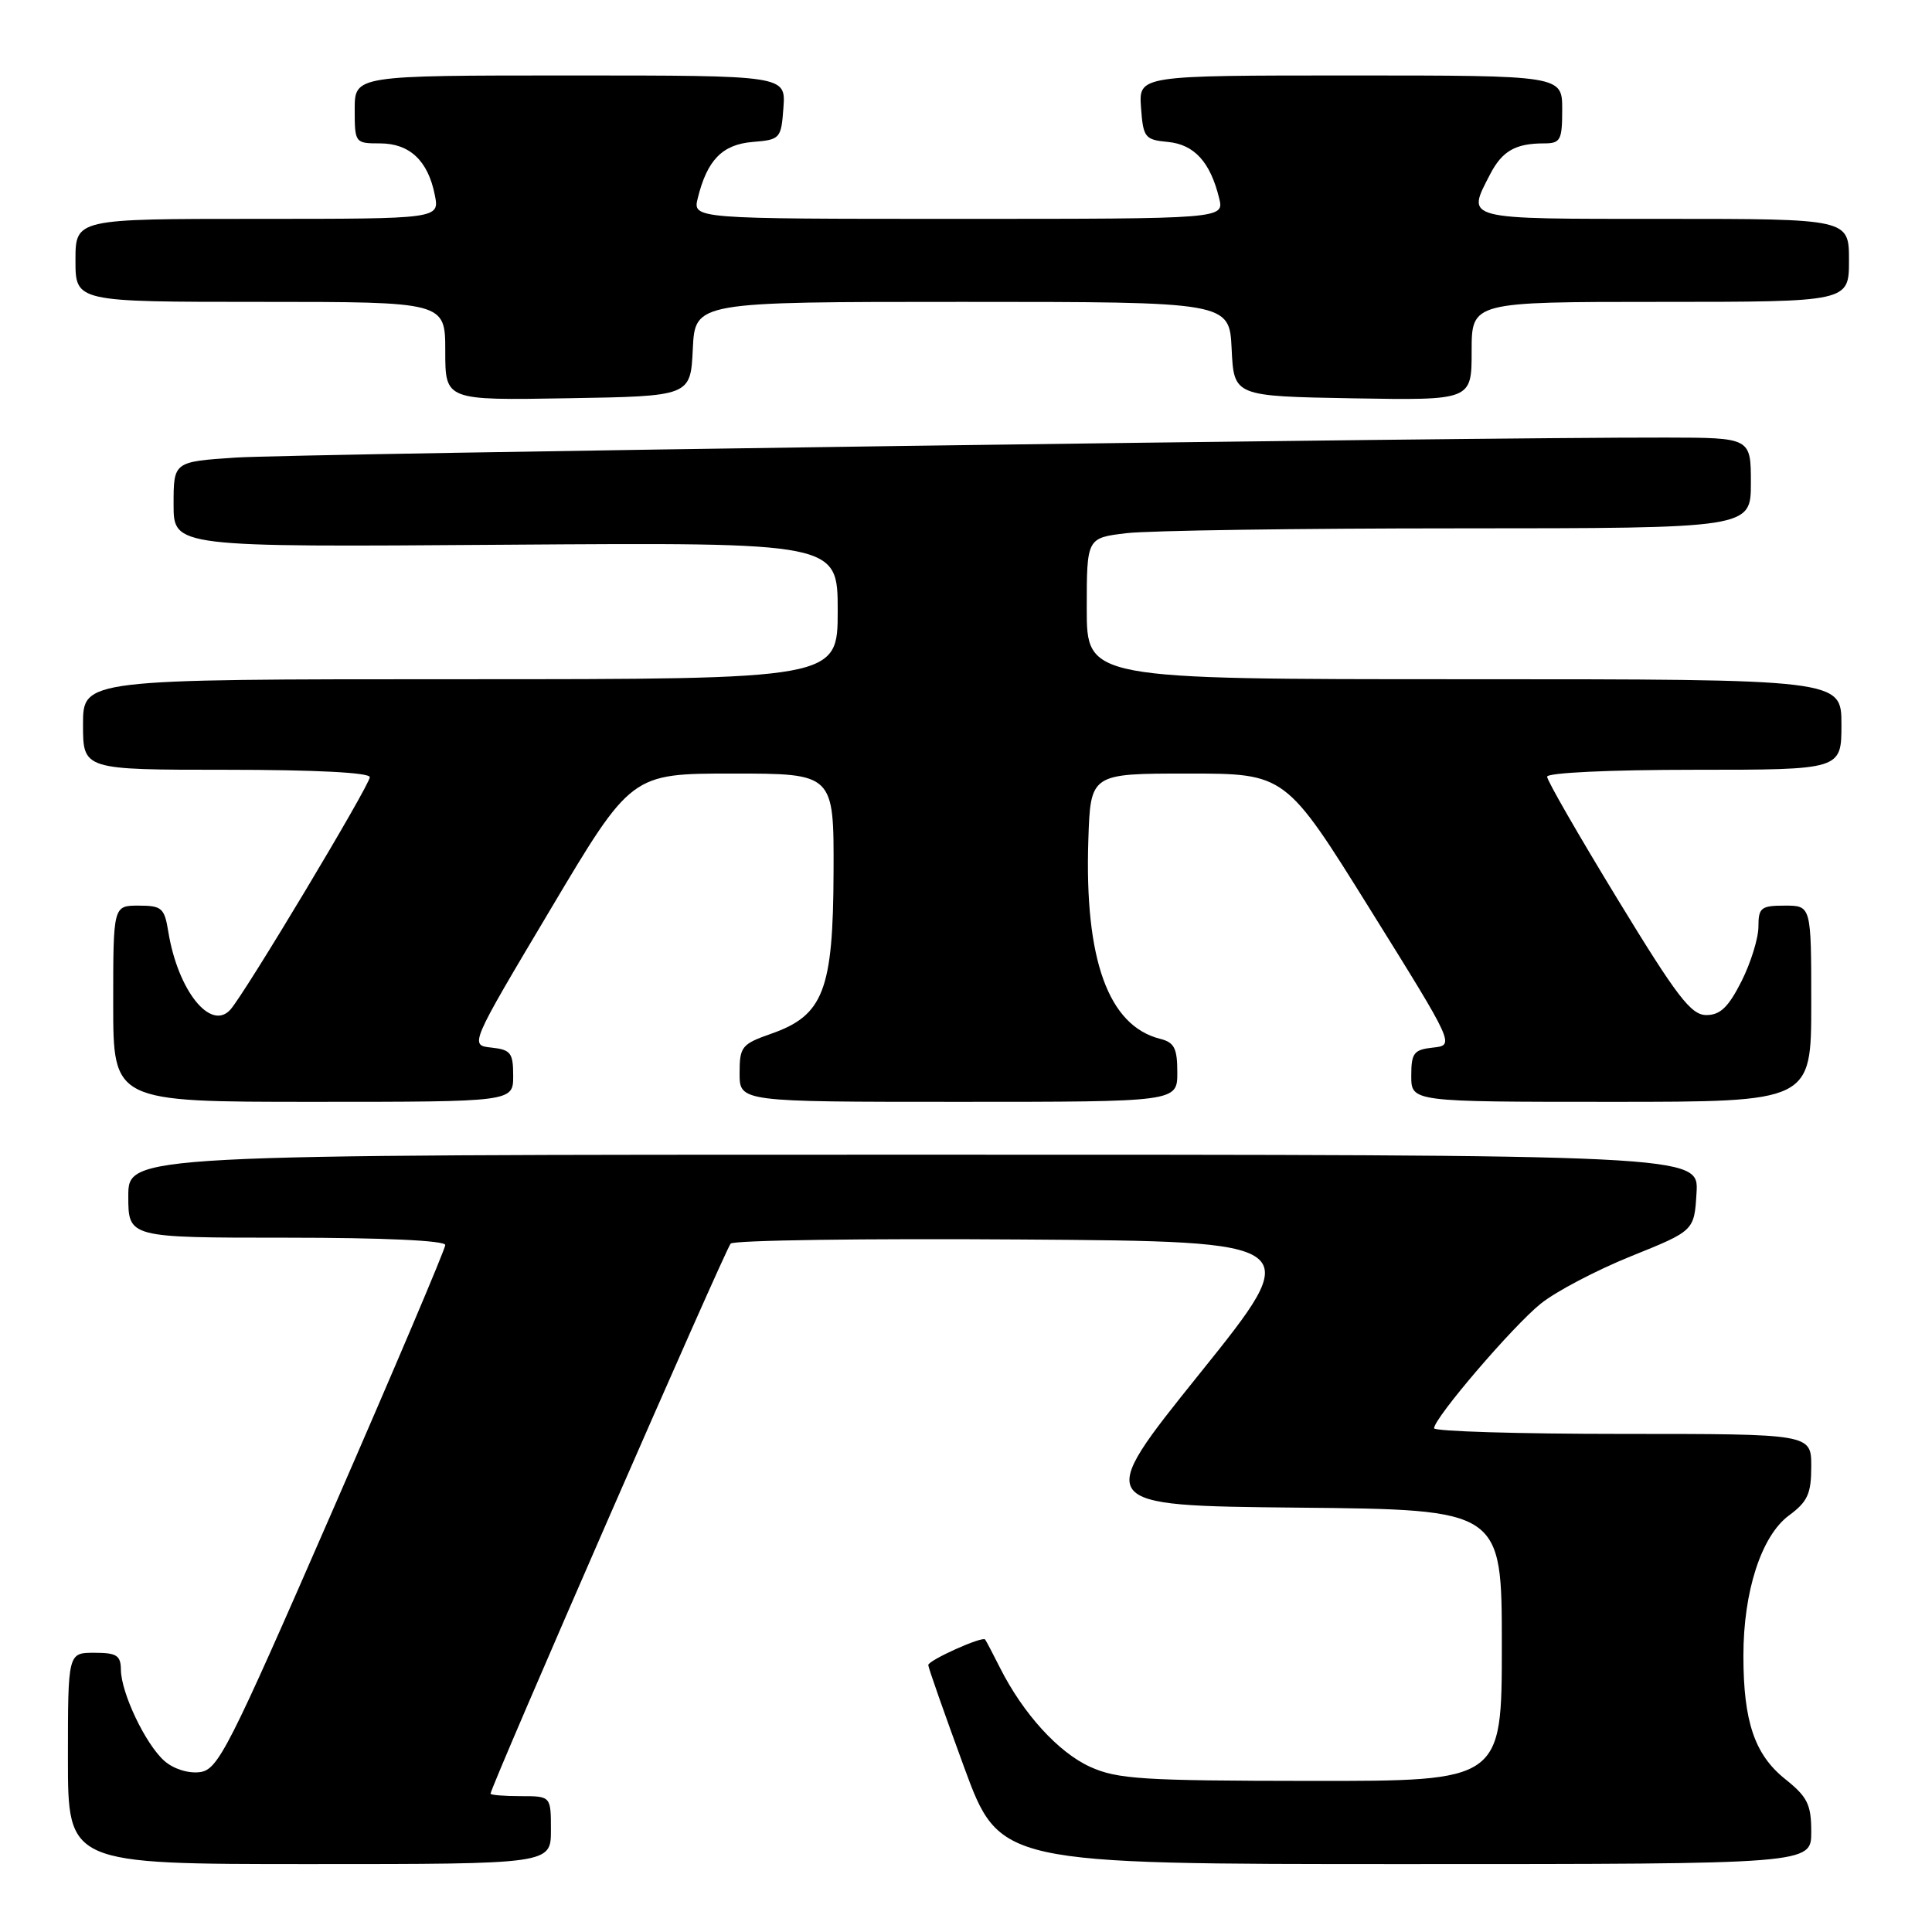 <?xml version="1.0" encoding="UTF-8" standalone="no"?>
<!DOCTYPE svg PUBLIC "-//W3C//DTD SVG 1.1//EN" "http://www.w3.org/Graphics/SVG/1.1/DTD/svg11.dtd" >
<svg xmlns="http://www.w3.org/2000/svg" xmlns:xlink="http://www.w3.org/1999/xlink" version="1.1" viewBox="0 0 256 256">
 <g >
 <path fill="currentColor"
d=" M 73.00 242.50 C 73.00 238.00 73.00 238.00 69.00 238.00 C 66.80 238.00 65.00 237.85 65.00 237.67 C 65.00 236.78 96.13 165.47 96.82 164.78 C 97.26 164.34 114.59 164.09 135.33 164.24 C 173.03 164.50 173.03 164.50 158.97 182.00 C 144.91 199.50 144.91 199.50 171.95 199.77 C 199.00 200.03 199.00 200.03 199.00 218.02 C 199.00 236.00 199.00 236.00 173.75 235.98 C 151.38 235.96 148.04 235.75 144.44 234.11 C 140.24 232.20 135.57 227.07 132.51 221.00 C 131.54 219.07 130.65 217.38 130.53 217.24 C 130.15 216.78 123.00 220.00 123.00 220.63 C 123.00 220.96 125.13 227.02 127.73 234.11 C 132.46 247.00 132.46 247.00 186.23 247.00 C 240.00 247.00 240.00 247.00 240.00 242.75 C 240.00 239.10 239.51 238.11 236.55 235.74 C 232.51 232.52 231.01 228.12 231.01 219.43 C 231.00 210.88 233.39 203.51 237.04 200.81 C 239.52 198.98 240.00 197.93 240.00 194.31 C 240.00 190.00 240.00 190.00 215.00 190.00 C 201.25 190.00 190.01 189.66 190.02 189.25 C 190.06 187.86 200.46 175.71 204.16 172.74 C 206.17 171.12 211.57 168.29 216.16 166.44 C 224.50 163.08 224.50 163.08 224.80 158.04 C 225.10 153.00 225.10 153.00 121.05 153.00 C 17.00 153.00 17.00 153.00 17.00 158.50 C 17.00 164.00 17.00 164.00 38.00 164.00 C 50.85 164.00 59.00 164.38 59.00 164.97 C 59.00 165.50 52.27 181.36 44.04 200.22 C 30.20 231.96 28.89 234.52 26.46 234.82 C 24.93 235.01 22.96 234.38 21.77 233.32 C 19.28 231.11 16.05 224.33 16.02 221.25 C 16.00 219.35 15.46 219.00 12.50 219.00 C 9.00 219.00 9.00 219.00 9.00 233.00 C 9.00 247.00 9.00 247.00 41.00 247.00 C 73.00 247.00 73.00 247.00 73.00 242.50 Z  M 68.00 142.56 C 68.00 139.51 67.68 139.09 65.11 138.81 C 62.22 138.50 62.22 138.50 72.94 120.50 C 83.65 102.50 83.65 102.50 97.08 102.50 C 110.50 102.50 110.50 102.50 110.45 115.56 C 110.40 131.22 109.11 134.55 102.20 136.97 C 98.27 138.35 98.00 138.68 98.00 142.22 C 98.00 146.00 98.00 146.00 127.00 146.00 C 156.00 146.00 156.00 146.00 156.00 142.11 C 156.00 138.89 155.60 138.12 153.72 137.65 C 146.86 135.92 143.69 127.15 144.21 111.31 C 144.50 102.50 144.50 102.50 157.42 102.50 C 170.34 102.50 170.34 102.50 181.55 120.50 C 192.76 138.50 192.76 138.50 189.88 138.81 C 187.33 139.09 187.00 139.52 187.00 142.56 C 187.00 146.00 187.00 146.00 213.50 146.00 C 240.00 146.00 240.00 146.00 240.00 133.00 C 240.00 120.00 240.00 120.00 236.50 120.00 C 233.34 120.00 233.00 120.27 233.00 122.79 C 233.00 124.32 231.99 127.58 230.75 130.04 C 229.02 133.46 227.94 134.50 226.10 134.50 C 224.07 134.50 222.23 132.10 214.35 119.17 C 209.21 110.74 205.00 103.43 205.00 102.92 C 205.00 102.39 213.31 102.00 224.50 102.00 C 244.00 102.00 244.00 102.00 244.00 96.00 C 244.00 90.00 244.00 90.00 194.00 90.00 C 144.00 90.00 144.00 90.00 144.00 80.64 C 144.00 71.28 144.00 71.28 149.25 70.65 C 152.14 70.30 171.94 70.01 193.25 70.01 C 232.00 70.00 232.00 70.00 232.00 64.00 C 232.00 58.00 232.00 58.00 220.75 57.98 C 195.27 57.93 38.88 60.12 31.25 60.63 C 23.00 61.18 23.00 61.18 23.00 66.84 C 23.00 72.50 23.00 72.50 67.00 72.18 C 111.00 71.87 111.00 71.87 111.00 80.93 C 111.00 90.00 111.00 90.00 61.00 90.00 C 11.00 90.00 11.00 90.00 11.00 96.00 C 11.00 102.00 11.00 102.00 30.00 102.00 C 41.72 102.00 49.00 102.37 49.00 102.98 C 49.00 104.04 32.42 131.69 30.52 133.79 C 27.90 136.68 23.56 131.23 22.30 123.45 C 21.79 120.31 21.44 120.00 18.37 120.00 C 15.00 120.00 15.00 120.00 15.00 133.00 C 15.00 146.00 15.00 146.00 41.50 146.00 C 68.00 146.00 68.00 146.00 68.00 142.56 Z  M 91.80 46.25 C 92.10 40.00 92.10 40.00 127.50 40.00 C 162.90 40.00 162.90 40.00 163.20 46.25 C 163.50 52.50 163.50 52.50 179.25 52.78 C 195.00 53.05 195.00 53.05 195.00 46.53 C 195.00 40.00 195.00 40.00 220.00 40.00 C 245.00 40.00 245.00 40.00 245.00 34.50 C 245.00 29.00 245.00 29.00 220.50 29.00 C 193.62 29.00 194.31 29.18 197.46 23.07 C 199.05 20.01 200.81 19.00 204.58 19.00 C 206.78 19.00 207.00 18.59 207.00 14.50 C 207.00 10.00 207.00 10.00 178.94 10.00 C 150.89 10.00 150.89 10.00 151.19 14.25 C 151.48 18.24 151.70 18.52 154.77 18.81 C 158.25 19.15 160.37 21.47 161.54 26.25 C 162.22 29.00 162.22 29.00 127.00 29.00 C 91.78 29.00 91.78 29.00 92.46 26.25 C 93.70 21.20 95.72 19.14 99.73 18.81 C 103.39 18.51 103.51 18.38 103.81 14.25 C 104.11 10.00 104.11 10.00 75.56 10.00 C 47.00 10.00 47.00 10.00 47.00 14.50 C 47.00 18.94 47.05 19.00 50.35 19.00 C 54.27 19.00 56.71 21.28 57.61 25.82 C 58.25 29.00 58.25 29.00 34.12 29.00 C 10.00 29.00 10.00 29.00 10.00 34.50 C 10.00 40.00 10.00 40.00 34.50 40.00 C 59.00 40.00 59.00 40.00 59.00 46.52 C 59.00 53.05 59.00 53.05 75.25 52.77 C 91.50 52.50 91.50 52.50 91.80 46.25 Z "/>
</g>
</svg>
